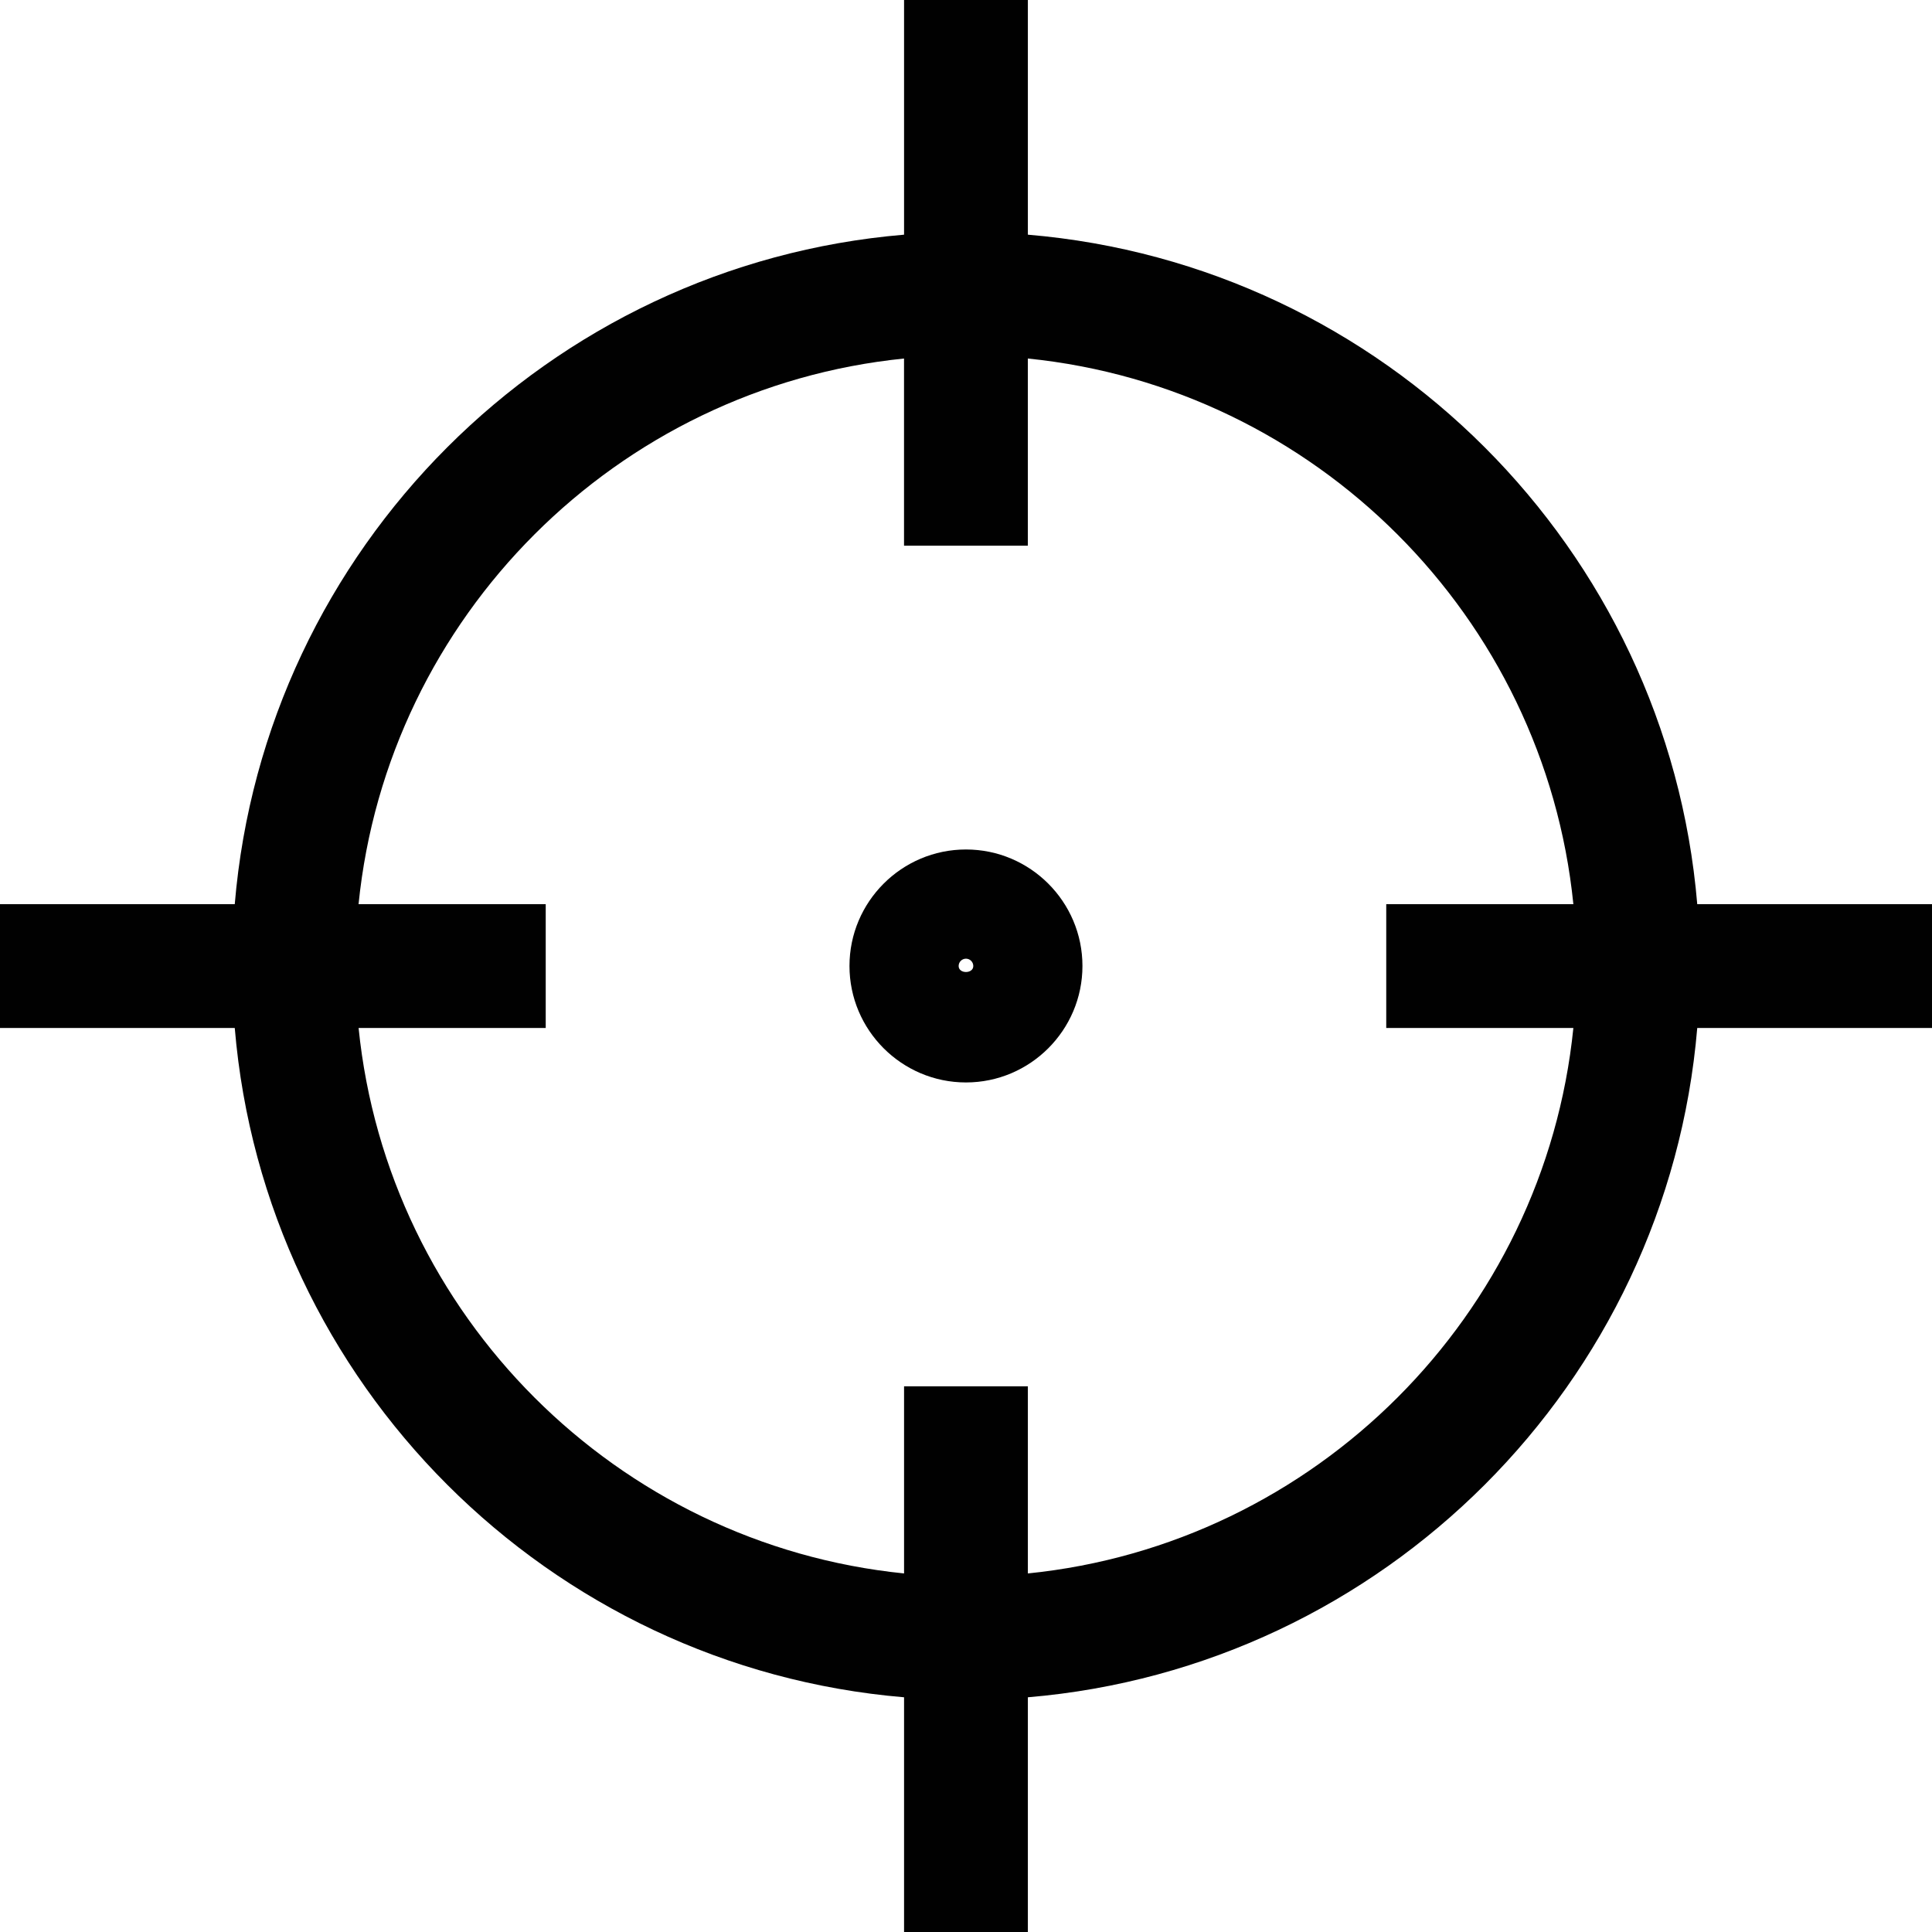 <?xml version="1.0" encoding="UTF-8" standalone="no"?>
<svg
   xmlns:dc="http://purl.org/dc/elements/1.1/"
   xmlns:cc="http://creativecommons.org/ns#"
   xmlns:rdf="http://www.w3.org/1999/02/22-rdf-syntax-ns#"
   xmlns:svg="http://www.w3.org/2000/svg"
   xmlns="http://www.w3.org/2000/svg"
   xmlns:sodipodi="http://sodipodi.sourceforge.net/DTD/sodipodi-0.dtd"
   xmlns:inkscape="http://www.inkscape.org/namespaces/inkscape"
   enable-background="new 0 0 91 91"
   height="53.06"
   id="Layer_1"
   version="1.1"
   viewBox="0 0 53.058 53.06"
   width="53.058"
   xml:space="preserve"
   sodipodi:docname="location-cropped.svg"
   inkscape:version="0.92.5 (2060ec1f9f, 2020-04-08)"><defs
     id="defs11" /><sodipodi:namedview
     pagecolor="#ffffff"
     bordercolor="#666666"
     borderopacity="1"
     objecttolerance="10"
     gridtolerance="10"
     guidetolerance="10"
     inkscape:pageopacity="0"
     inkscape:pageshadow="2"
     inkscape:window-width="1552"
     inkscape:window-height="1126"
     id="namedview9"
     showgrid="false"
     fit-margin-top="0"
     fit-margin-left="0"
     fit-margin-right="0"
     fit-margin-bottom="0"
     inkscape:zoom="2.5934066"
     inkscape:cx="-46.667746"
     inkscape:cy="29.759"
     inkscape:window-x="505"
     inkscape:window-y="803"
     inkscape:window-maximized="0"
     inkscape:current-layer="Layer_1" /><g
     id="g6"
     transform="translate(-20.833,-22.199)"><path
       d="m 49.061,28.644 v -6.445 h -3.4 v 6.445 C 35.897,29.465 28.1,37.263 27.28,47.03 h -6.447 v 3.4 h 6.447 c 0.82,9.764 8.617,17.56 18.381,18.381 v 6.448 h 3.4 V 68.811 C 58.827,67.99 66.624,60.194 67.444,50.43 h 6.447 v -3.4 H 67.444 C 66.623,37.263 58.826,29.465 49.061,28.644 Z m 0,36.766 v -5.14 h -3.4 v 5.14 C 37.77,64.611 31.479,58.32 30.681,50.43 h 5.139 v -3.4 h -5.14 c 0.797,-7.894 7.09,-14.187 14.98,-14.985 v 5.141 h 3.4 v -5.141 c 7.893,0.799 14.184,7.092 14.982,14.985 h -5.139 v 3.4 h 5.139 c -0.798,7.89 -7.089,14.181 -14.981,14.98 z"
       id="path2"
       inkscape:connector-curvature="0"
       style="fill:#010101" /><path
       d="m 47.361,45.528 c -1.764,0 -3.199,1.436 -3.199,3.199 0,1.763 1.436,3.199 3.199,3.199 1.763,0 3.199,-1.436 3.199,-3.199 0,-1.763 -1.435,-3.199 -3.199,-3.199 z m -0.201,3.2 c 0,-0.11 0.09,-0.201 0.201,-0.201 0.111,0 0.201,0.091 0.201,0.201 0.001,0.219 -0.402,0.221 -0.402,0 z"
       id="path4"
       inkscape:connector-curvature="0"
       style="fill:#010101" /></g></svg>